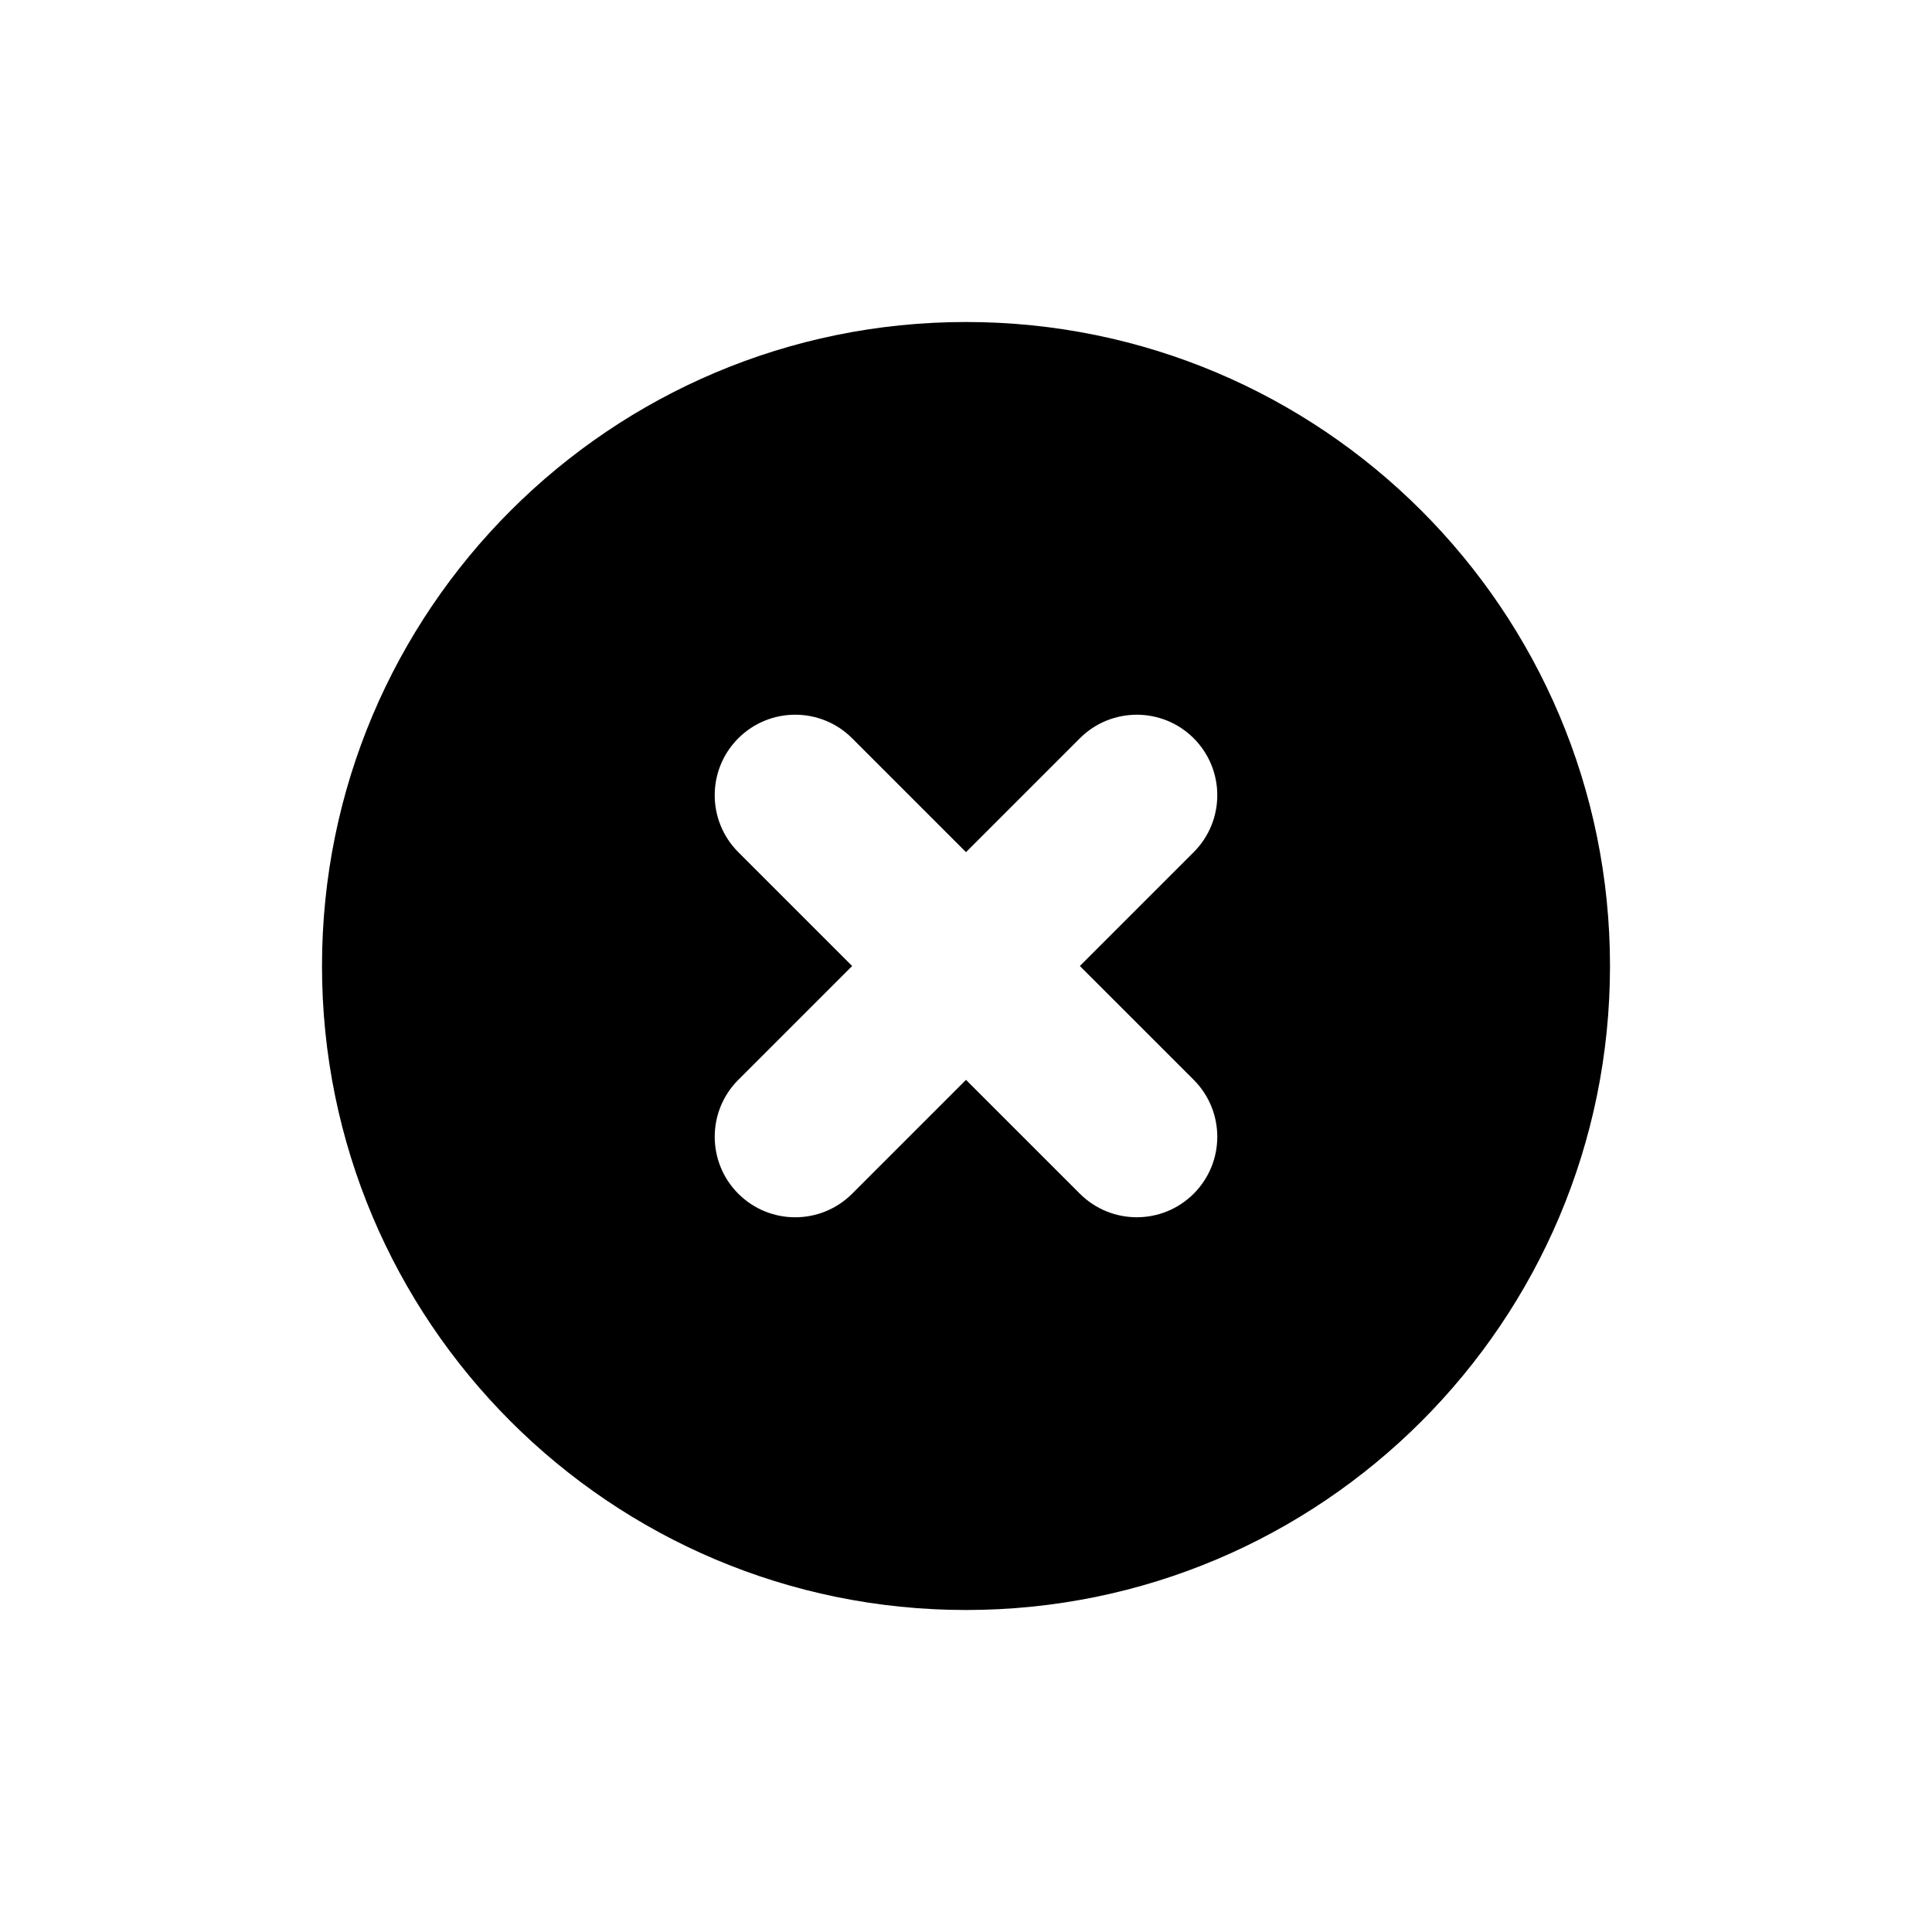 <svg xmlns="http://www.w3.org/2000/svg"  viewBox="0 0 72 72" width="64px" height="64px"><path d="M36,12c13.255,0,24,10.745,24,24c0,13.255-10.745,24-24,24S12,49.255,12,36C12,22.745,22.745,12,36,12z M40.243,44.485	c1.171,1.171,3.071,1.172,4.243,0c1.172-1.172,1.171-3.071,0-4.243C44.253,40.01,42.063,37.82,40.243,36	c1.82-1.82,4.01-4.01,4.243-4.243c1.171-1.171,1.172-3.071,0-4.243c-1.171-1.171-3.071-1.171-4.243,0	C40.01,27.747,37.82,29.937,36,31.757c-1.82-1.82-4.01-4.01-4.243-4.243c-1.171-1.171-3.071-1.172-4.243,0	c-1.172,1.172-1.171,3.071,0,4.243c0.232,0.232,2.423,2.423,4.243,4.243c-1.82,1.82-4.01,4.01-4.243,4.243	c-1.171,1.171-1.171,3.071,0,4.243c1.172,1.172,3.071,1.171,4.243,0c0.232-0.232,2.423-2.423,4.243-4.243	C37.82,42.063,40.01,44.253,40.243,44.485z"/></svg>